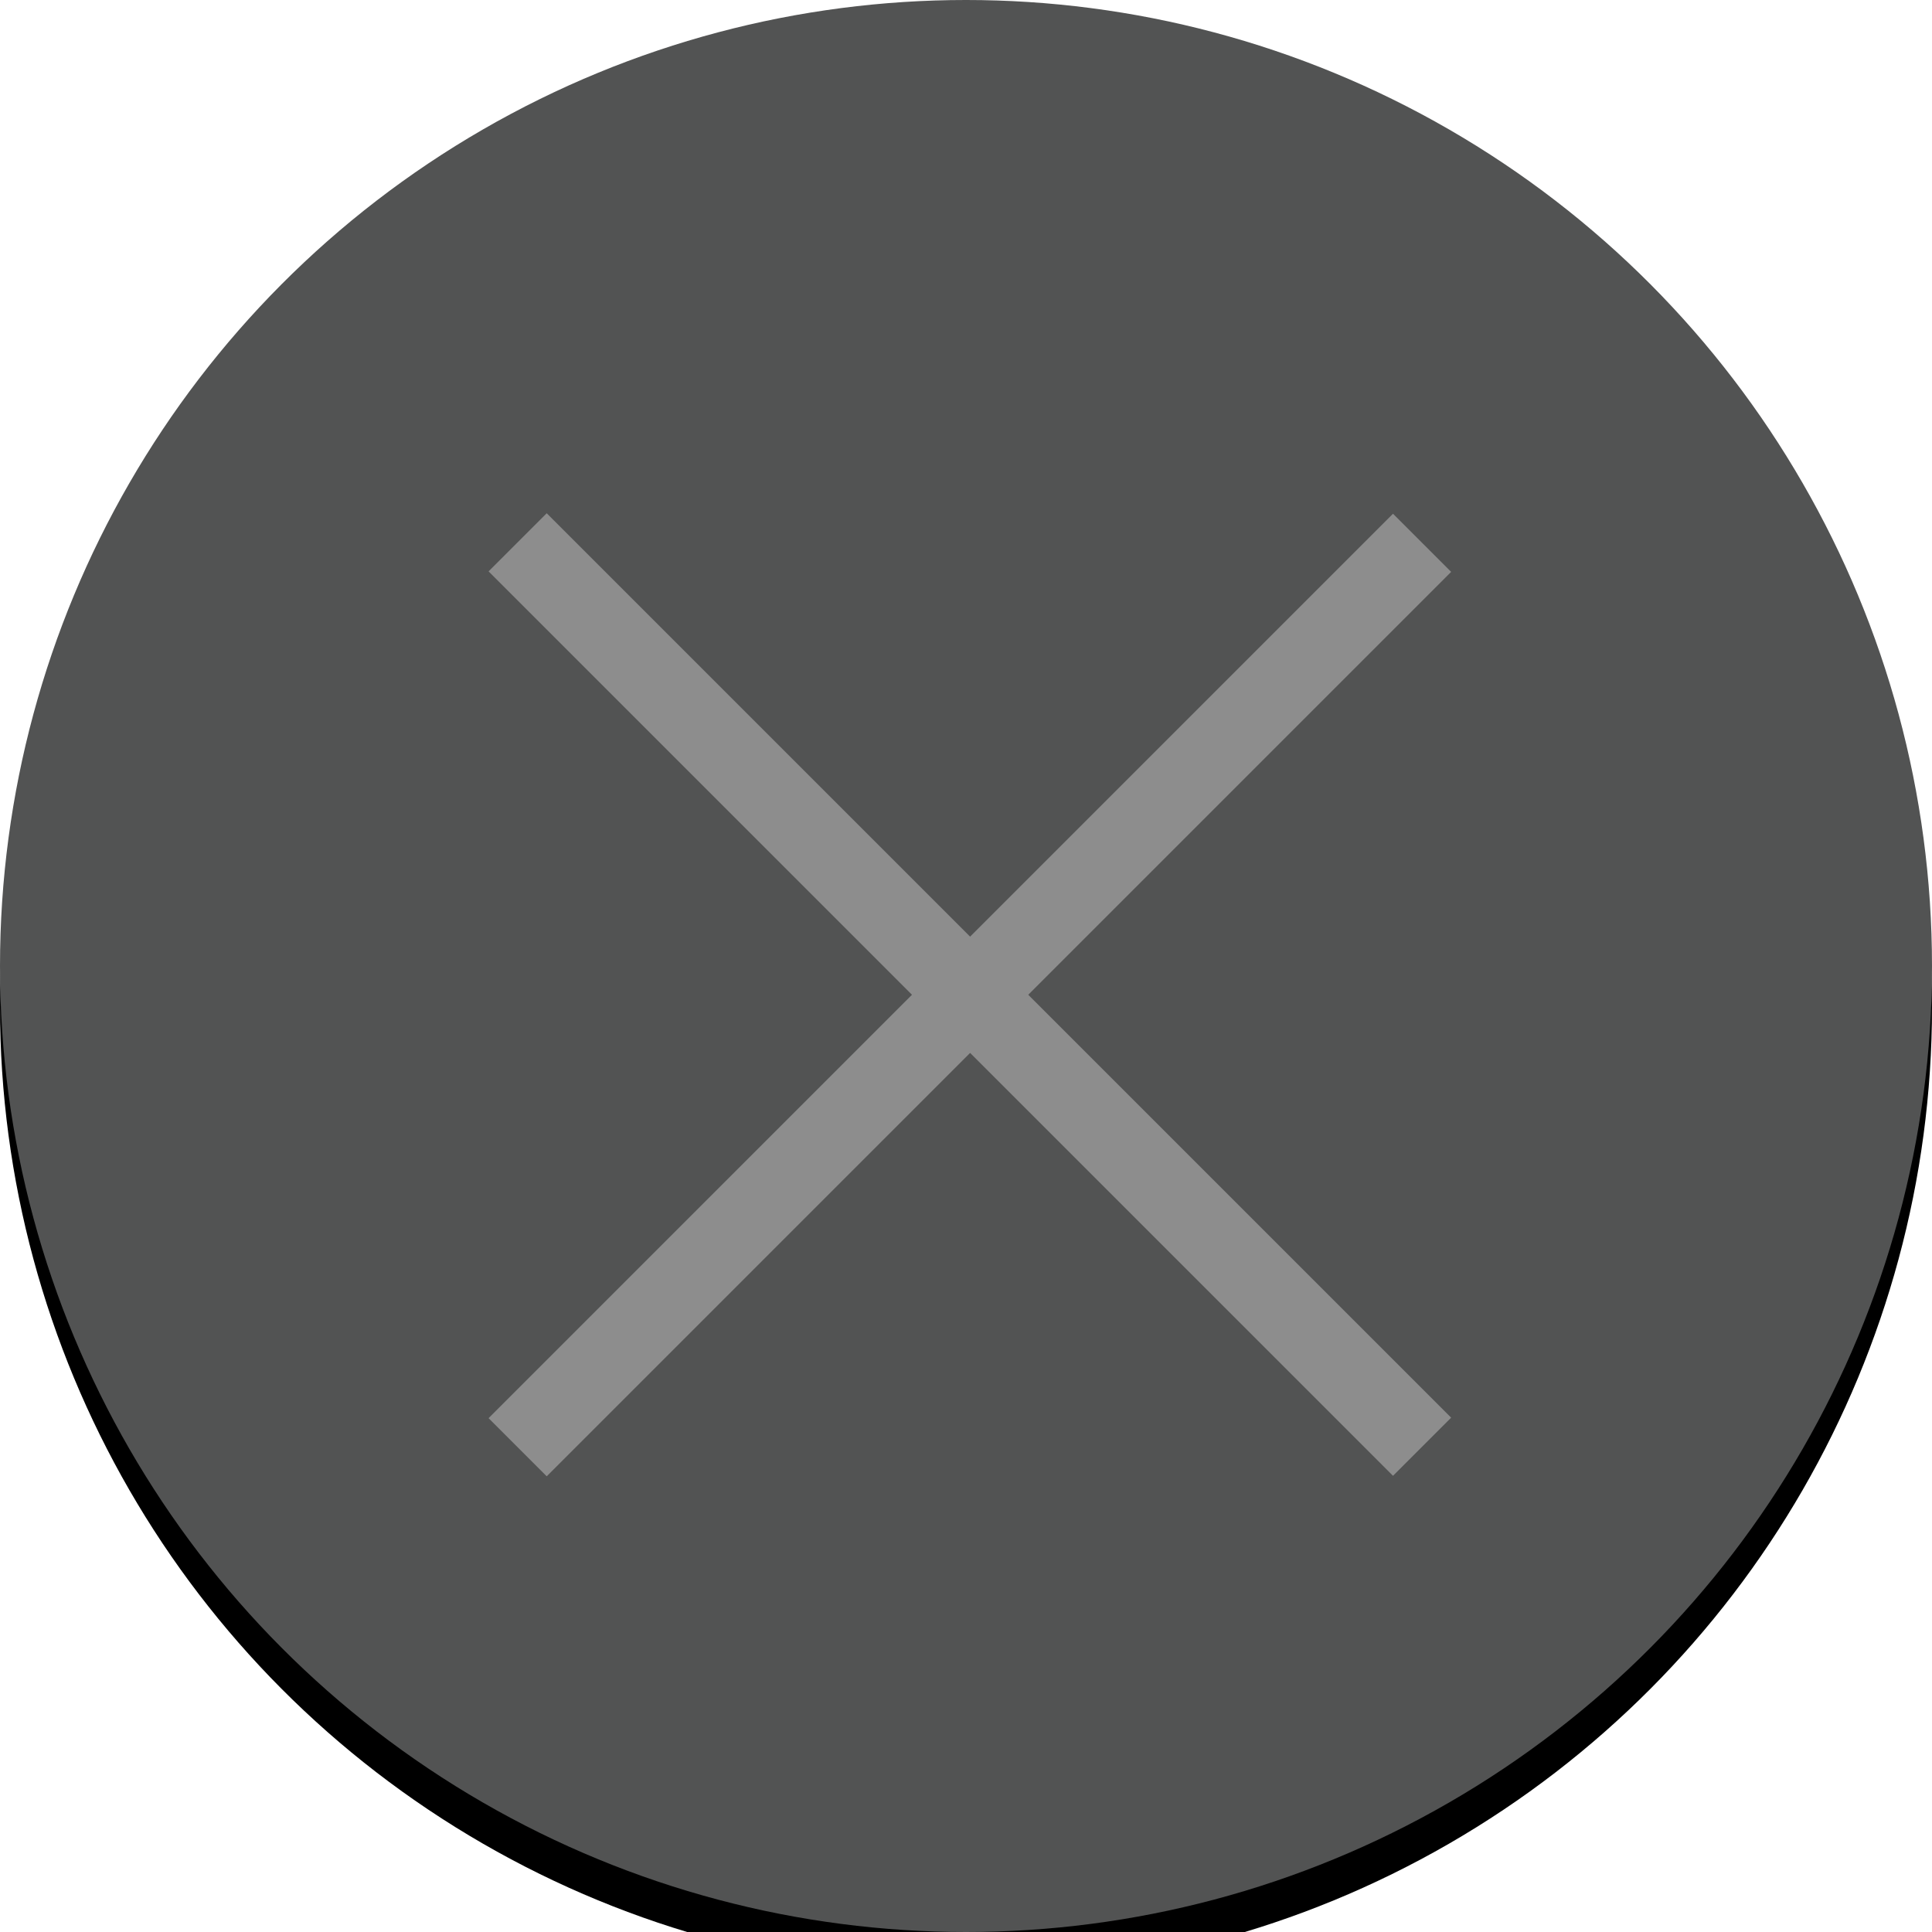 <?xml version="1.0" encoding="UTF-8"?>
<svg width="235px" height="235px" viewBox="0 0 235 235" version="1.1" xmlns="http://www.w3.org/2000/svg" xmlns:xlink="http://www.w3.org/1999/xlink">
    <!-- Generator: Sketch 50.2 (55047) - http://www.bohemiancoding.com/sketch -->
    <title>x</title>
    <desc>Created with Sketch.</desc>
    <defs>
        <circle id="path-1" cx="117.5" cy="117.5" r="117.5"></circle>
        <filter x="-1.1%" y="-1.1%" width="102.1%" height="104.3%" filterUnits="objectBoundingBox" id="filter-2">
            <feOffset dx="0" dy="5" in="SourceAlpha" result="shadowOffsetOuter1"></feOffset>
            <feColorMatrix values="0 0 0 0 0   0 0 0 0 0   0 0 0 0 0  0 0 0 1 0" type="matrix" in="shadowOffsetOuter1"></feColorMatrix>
        </filter>
    </defs>
    <g id="x" stroke="none" stroke-width="1" fill="none" fill-rule="evenodd">
        <g id="Oval">
            <use fill="black" fill-opacity="1" filter="url(#filter-2)" xlink:href="#path-1"></use>
            <use fill="#525353" fill-rule="evenodd" xlink:href="#path-1"></use>
        </g>
        <path d="M66.5,69.5 L169.439,172.439" id="Line" stroke="#8D8D8D" stroke-width="10" stroke-linecap="square"></path>
        <path d="M66.5,69.5 L169.439,172.439" id="Line-Copy" stroke="#8D8D8D" stroke-width="10" stroke-linecap="square" transform="translate(118, 121) scale(1, -1) translate(-118, -121) "></path>
    </g>
</svg>